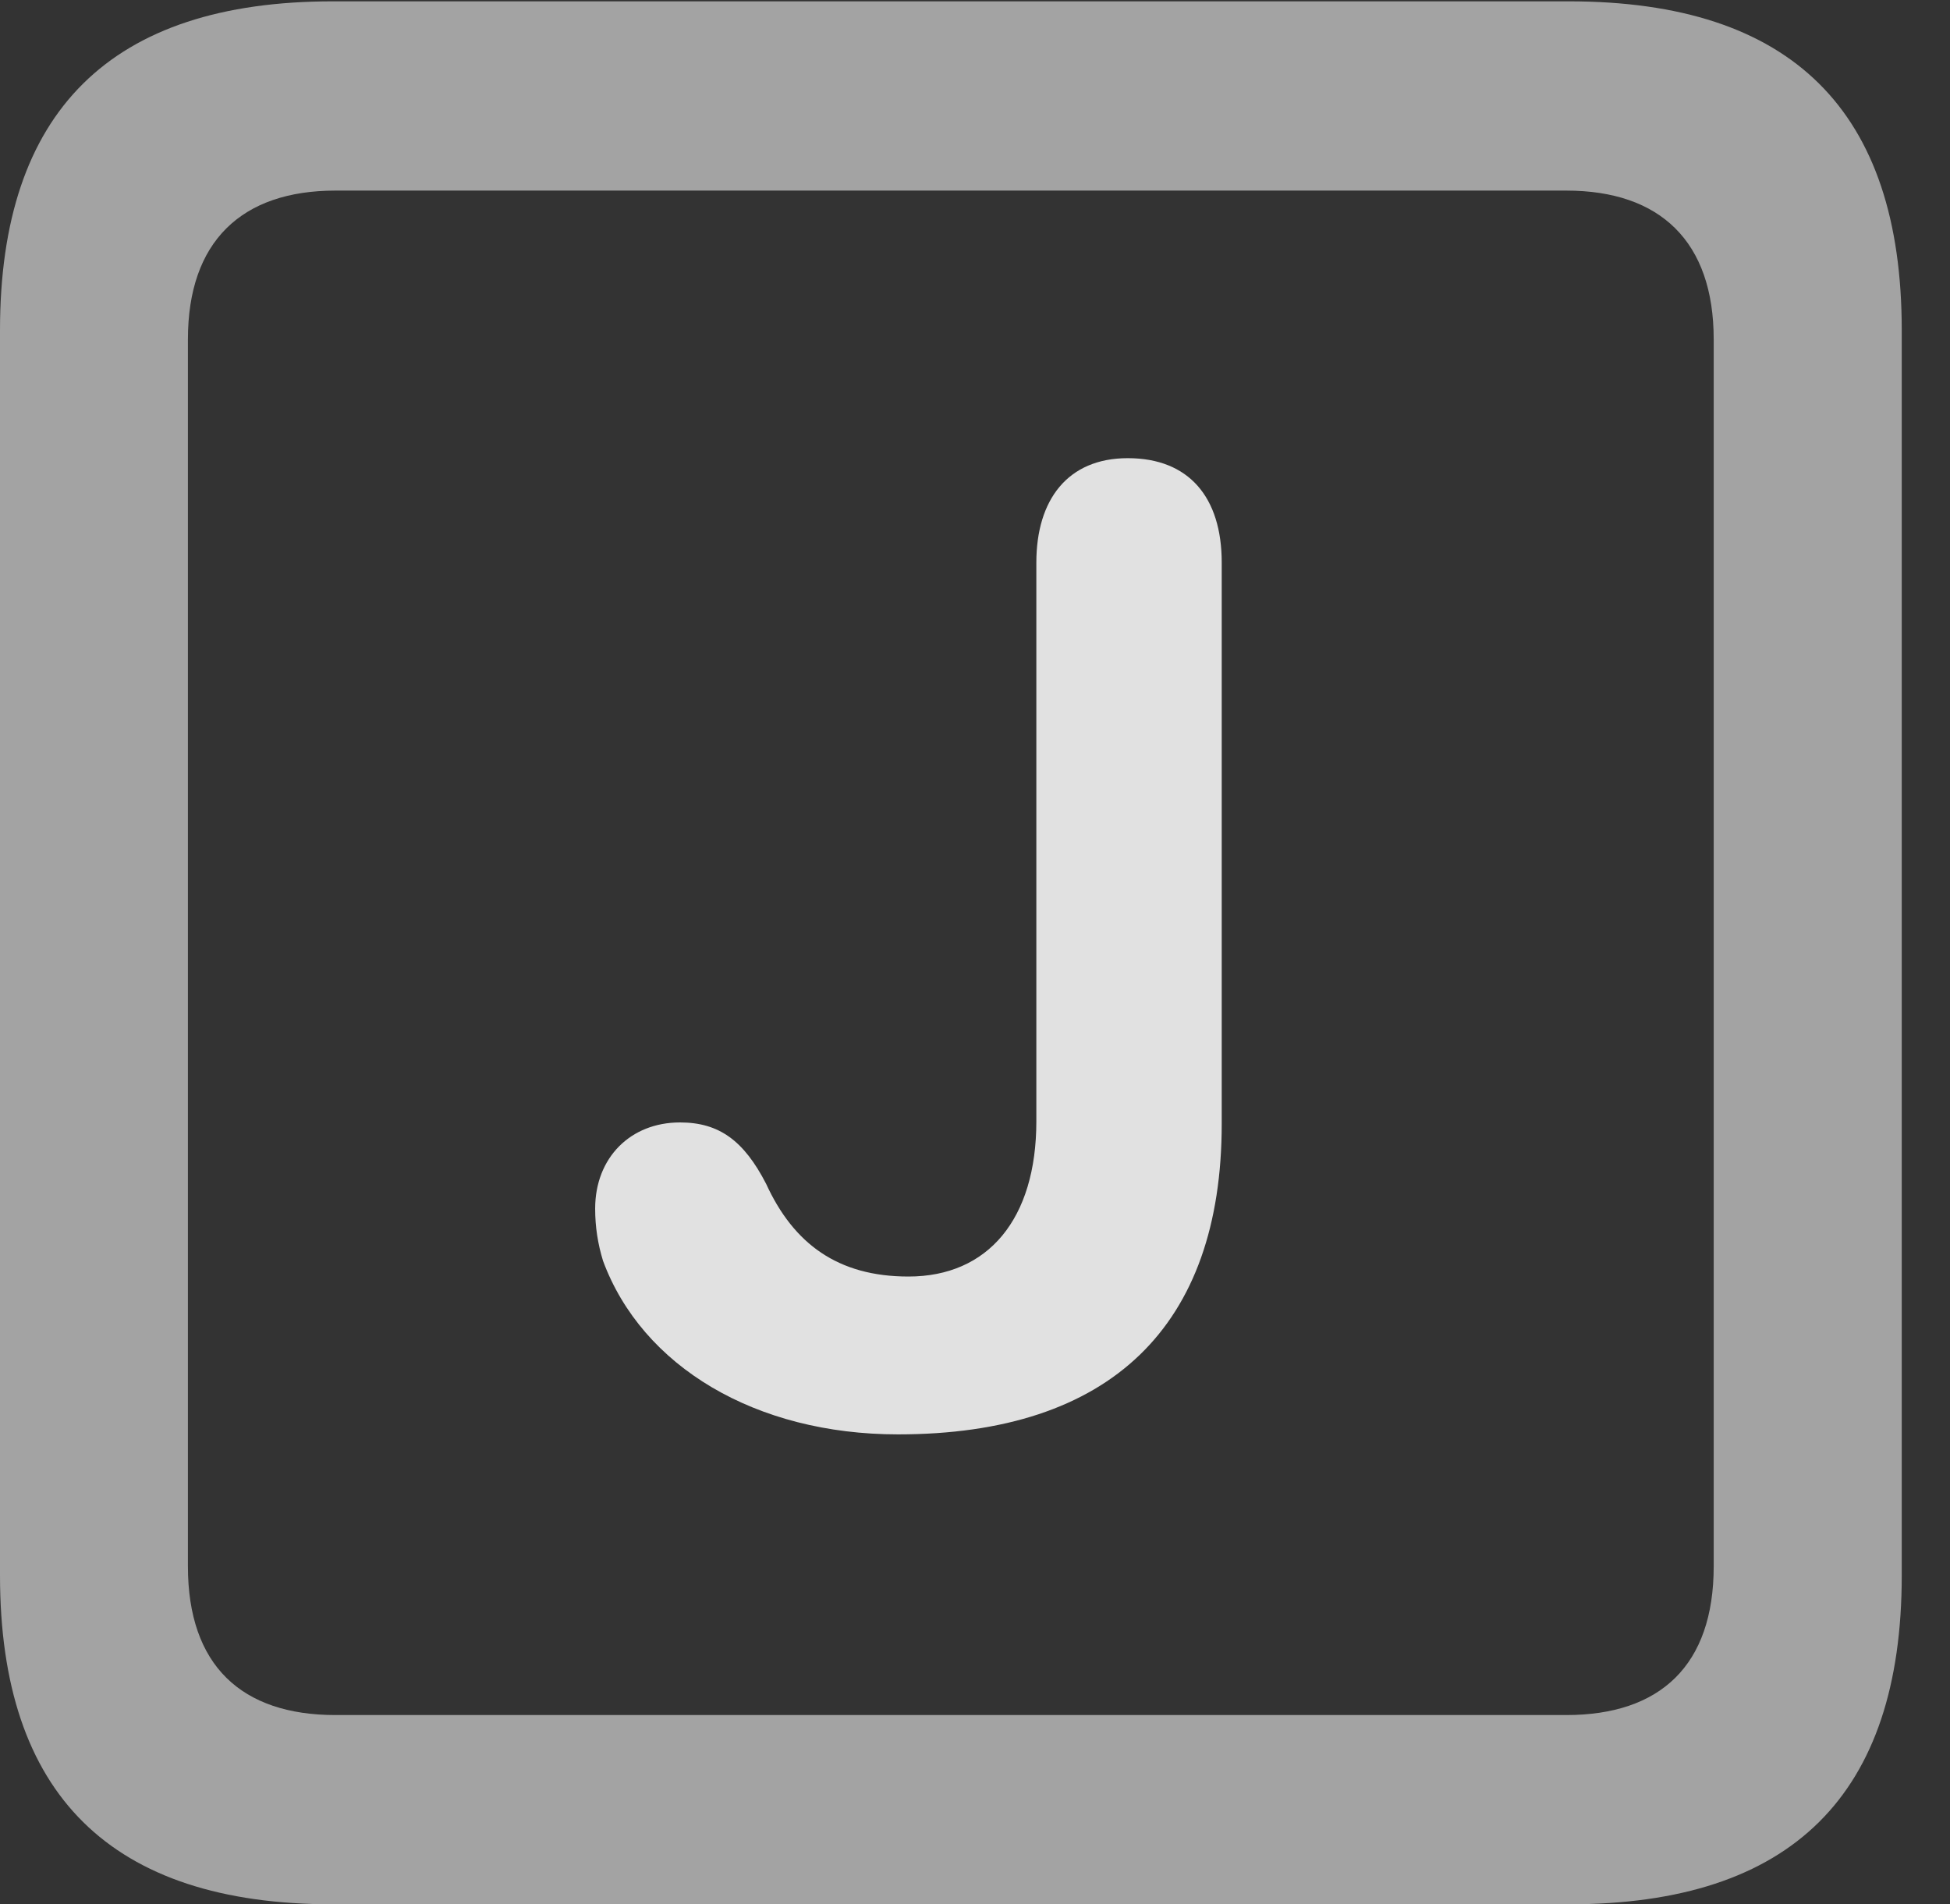 <?xml version="1.0" encoding="UTF-8"?>
<!--Generator: Apple Native CoreSVG 232.5-->
<!DOCTYPE svg
PUBLIC "-//W3C//DTD SVG 1.1//EN"
       "http://www.w3.org/Graphics/SVG/1.1/DTD/svg11.dtd">
<svg version="1.1" xmlns="http://www.w3.org/2000/svg" xmlns:xlink="http://www.w3.org/1999/xlink" width="14.59" height="14.248">
 <rect width="100%" height="100%" fill="#333333" stroke="none"/>
 <g>
  <rect height="14.248" opacity="0" width="14.59" x="0" y="0"/>
  <path d="M2.49 14.248L11.738 14.248C13.408 14.248 14.229 13.428 14.229 11.787L14.229 2.471C14.229 0.83 13.408 0.01 11.738 0.01L2.49 0.01C0.83 0.01 0 0.83 0 2.471L0 11.787C0 13.428 0.83 14.248 2.49 14.248ZM2.51 12.832C1.807 12.832 1.406 12.461 1.406 11.719L1.406 2.539C1.406 1.807 1.807 1.426 2.51 1.426L11.719 1.426C12.422 1.426 12.822 1.807 12.822 2.539L12.822 11.719C12.822 12.461 12.422 12.832 11.719 12.832Z" fill="#ffffff" fill-opacity="0.55"/>
  <path d="M6.719 10.732C8.311 10.732 9.141 9.922 9.141 8.408L9.141 4.209C9.141 3.721 8.896 3.428 8.438 3.428C7.988 3.428 7.754 3.74 7.754 4.209L7.754 8.389C7.754 9.121 7.393 9.551 6.797 9.551C6.27 9.551 5.938 9.307 5.732 8.857C5.566 8.535 5.381 8.398 5.088 8.398C4.717 8.398 4.453 8.662 4.453 9.043C4.453 9.18 4.473 9.307 4.512 9.434C4.805 10.225 5.654 10.732 6.719 10.732Z" fill="#ffffff" fill-opacity="0.85"/>
 </g>
</svg>

